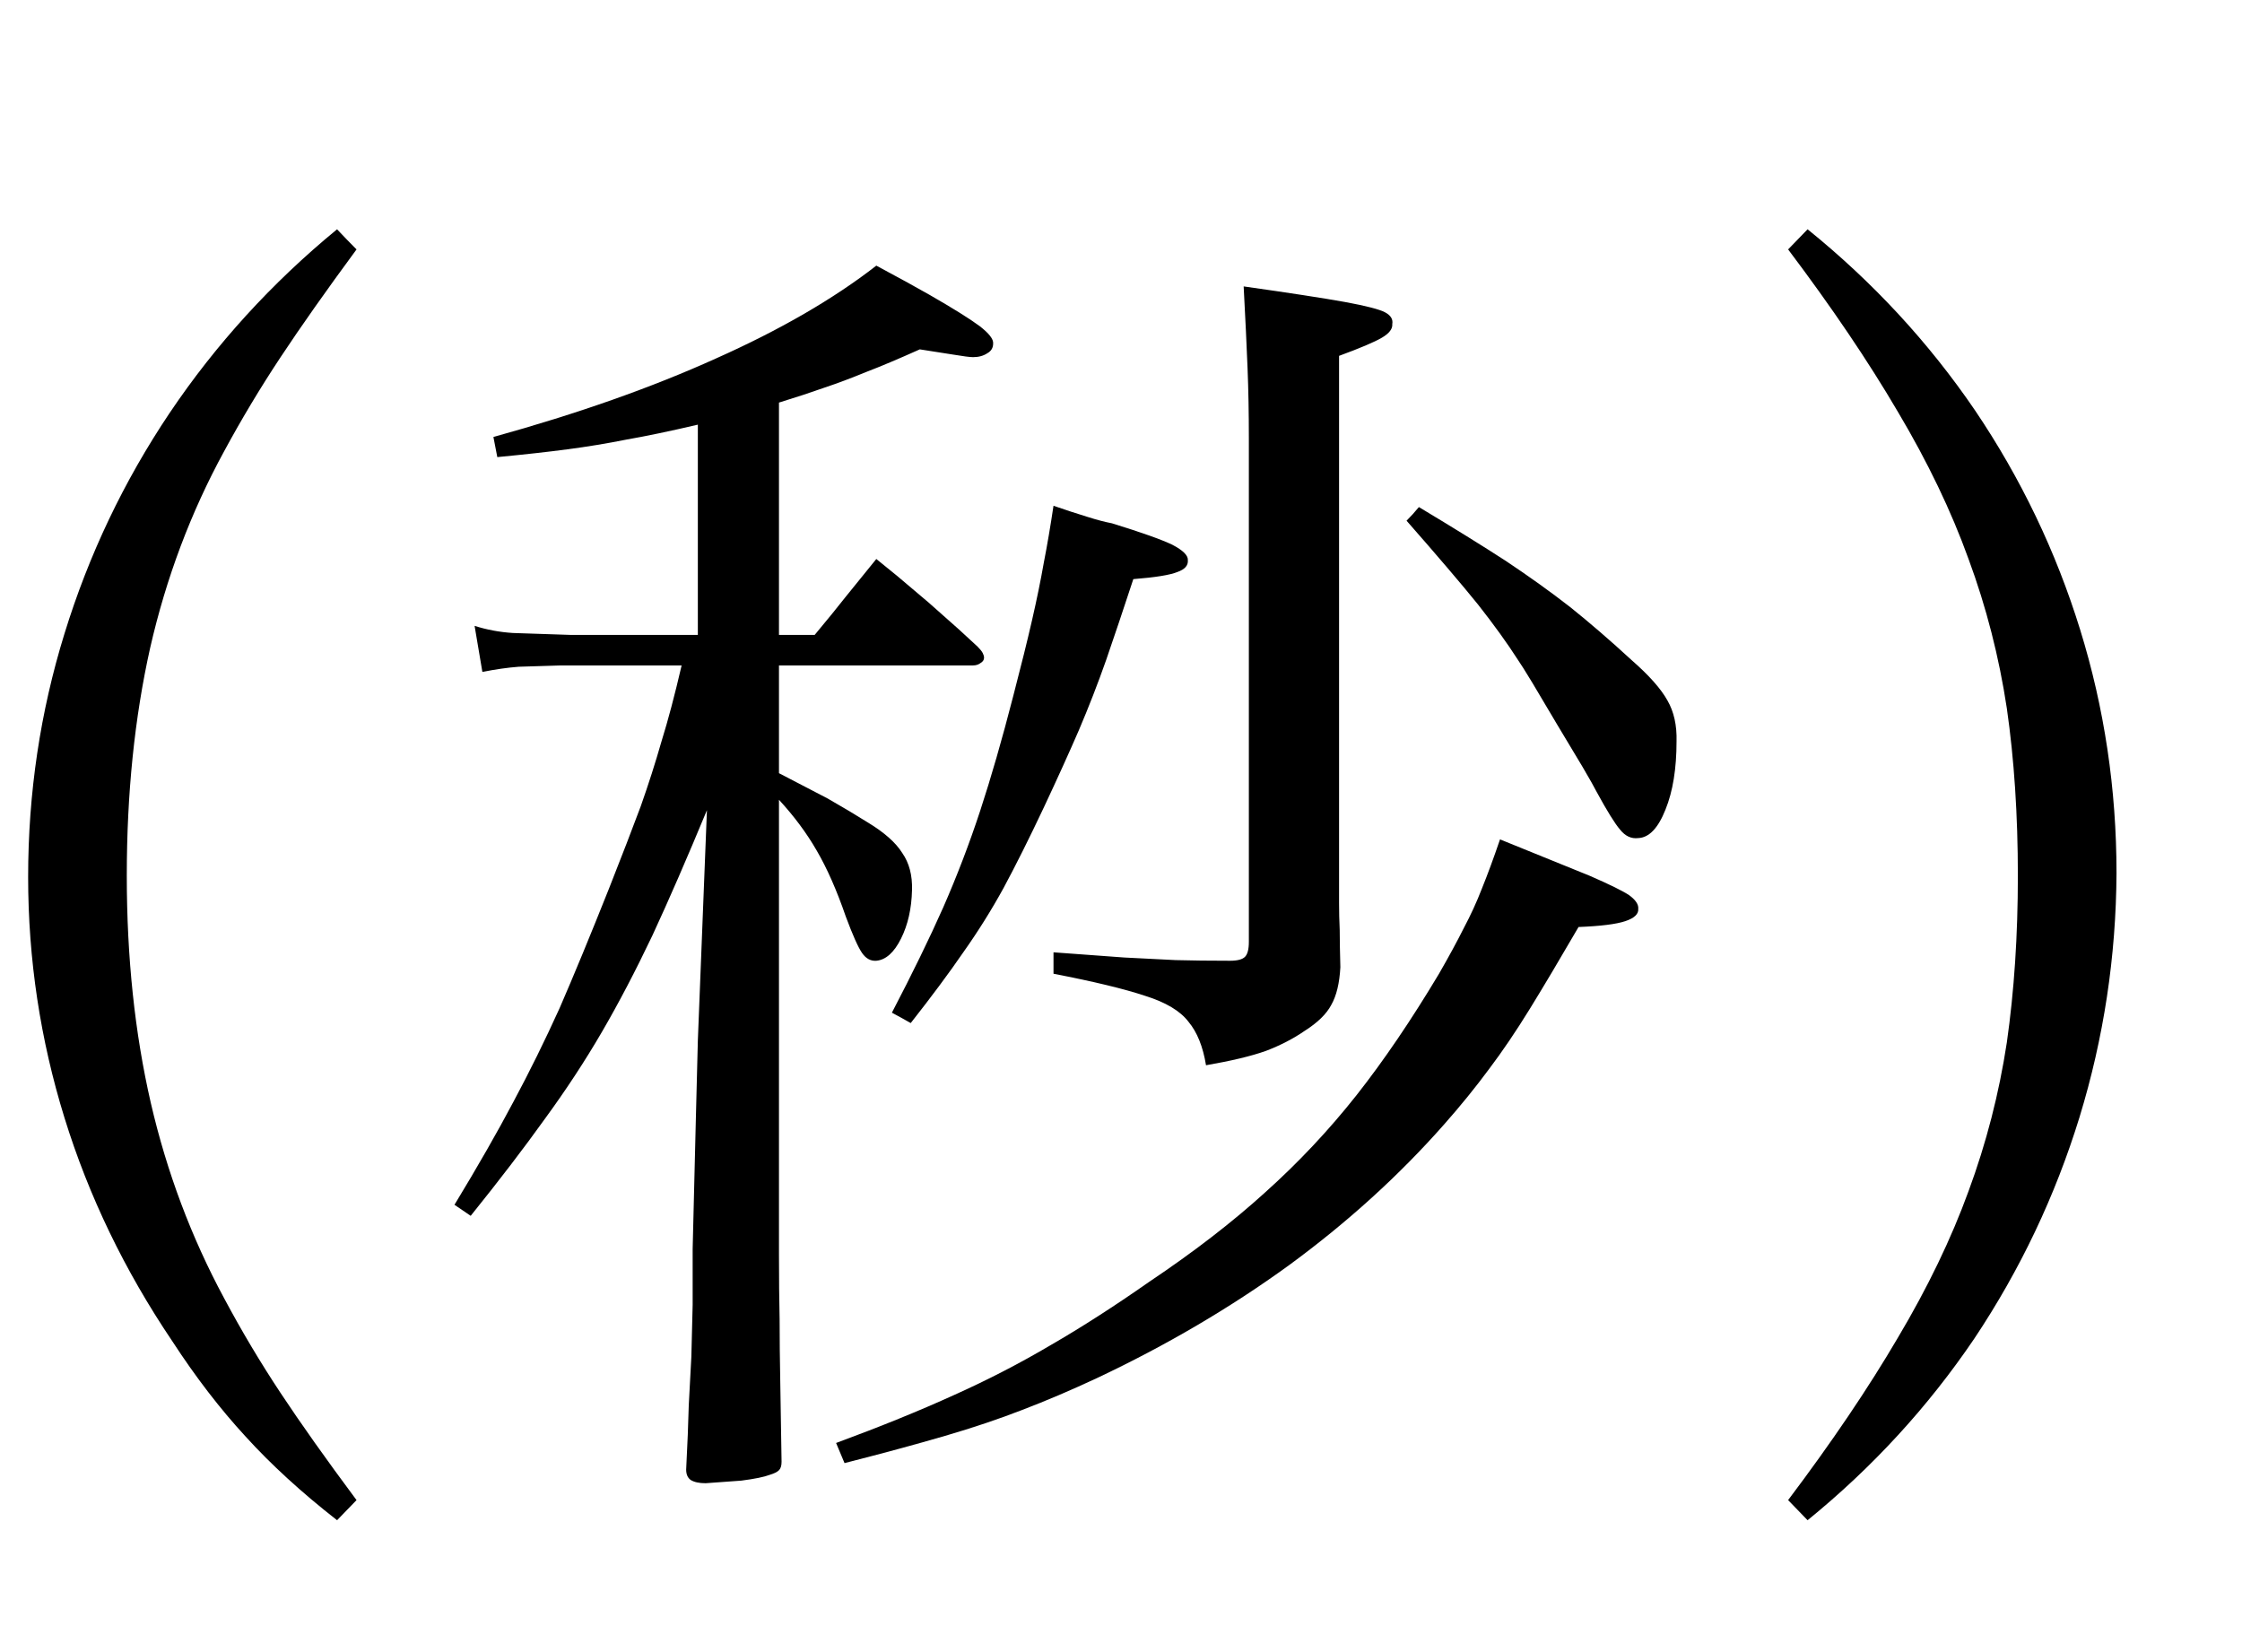 <?xml version="1.0" encoding="utf-8"?>
<svg version="1.1" id="Layer_1"
xmlns="http://www.w3.org/2000/svg"
xmlns:xlink="http://www.w3.org/1999/xlink"
xmlns:author="http://www.sothink.com"
width="19px" height="14px"
xml:space="preserve">
<g id="PathID_615" transform="matrix(0.011, 0, 0, 0.011, -7.5, 11.7)">
<path style="fill:#000000;fill-opacity:1" d="M941.5 -887q-75.5 62 -129 141.5q-53 79 -81 170q-28 90.5 -28 187.5q0 95 28 185.5q28 90.5 83 172q27 41.5 56.5 73.5q29.5 32.5 70.5 64.5l15 -15.5q-35 -47 -58.5 -82.5q-23.5 -35.5 -43.5 -73q-38 -70.5 -56.5 -150.5q-18.5 -80.5 -18.5 -175q0 -95 18 -175.5q18.5 -81 57 -151.5q20 -37 43.5 -72.5q23.5 -35.5 58.5 -83q-7.5 -7.5 -15 -15.5" />
</g>
<g id="PathID_616" transform="matrix(0.011, 0, 0, 0.011, 3.45, 11.7)">
<path style="fill:#000000;fill-opacity:1" d="M286.5 -753.5q19.5 -6 35 -11.5q15 -5 32 -12q17 -6.5 41.5 -17.5l25.5 4q12 2 15.5 2q6.5 0 11 -3q4.5 -2.5 4.5 -7.5q0.5 -5 -10.5 -13.5q-11.5 -8.5 -38.5 -24l-17 -9.5l-24 -13q-49.5 38.5 -123.5 71.5q-74 33.5 -171.5 60.5l3 15.5q31.5 -3 54 -6q23 -3 45.5 -7.5q23 -4 55 -11.5l0 162l-97.5 0l-45 -1.5q-15.5 -1 -29.5 -5.5l6 35.5q15 -3 28 -4l32.5 -1l93 0q-8 34.5 -15.5 58.5q-7 24.5 -16 50q-9.5 25.5 -24.5 63.5q-21.5 54 -38 92q-17 37.5 -35.5 72q-18.5 35 -45.5 79.5l12.5 8.5q33 -41 57 -74.5q24.5 -33.5 44 -67q19.5 -33.5 39 -74.5q19 -41 42 -96.5l-7 177.5l-1.5 59l-2.5 101.5l0 43l-1 40l-2 37.5q-0.5 20.5 -2 49.5q0 5.5 3.5 8q4 2.5 11.5 2.5l27.5 -2q15.5 -2 22 -4.5q5 -1.5 7 -3.5q2 -2 2 -6.5l-1 -61.5q-0.5 -25.5 -0.5 -48q-0.5 -22.5 -0.5 -50.5l0 -68l0 -102l0 -180q17.5 19 29 39q12 20.5 22.5 51q8 21.5 12.5 28q4.5 6.5 11 6q11 -1 19 -17q8 -16 8.5 -37.5q0.5 -17 -7.5 -28.5q-7.5 -12 -26.5 -23.5q-13.5 -8.5 -31 -18.5l-37.5 -19.5l0 -83l149.5 0q3.5 0 6 -2q2.5 -1.5 2.5 -4q0 -1.5 -1 -3.5q-1 -2 -4 -5q-15.5 -14.5 -26.5 -24q-11 -10 -22.5 -19.5q-11.5 -10 -29 -24l-23.5 29q-9 11.5 -24 29.5l-27.5 0l0 -179M648.5 -338q0 8.5 -3 11.5q-3 3 -11.5 3q-23.5 0 -42 -0.5l-39.5 -2l-54.5 -4l0 16.5q46.5 9 70.5 17q24 7.5 33.5 20q10 12 13.5 33.5q29 -5 46 -11q17 -6.5 30 -15.5q15 -9.5 20.5 -20q6 -10.5 7 -29q-0.5 -18 -0.5 -28.5q-0.5 -11 -0.5 -21l0 -27.5l0 -394q24.5 -9 33 -14q8.5 -5 8 -10.5q1 -5.5 -5.5 -9q-6.5 -3.5 -31 -8q-25 -4.5 -78 -12q2 37.5 3 63q1 25 1 54l0 388M770 -662.5q36 41 55 64.5q18.5 23.5 31 43q2.5 3.5 11 17.5l19 32l19.5 32.5q8.5 14.5 11 19.5q12 22 18 29q6 7.5 14 6.5q12.5 -0.5 21 -22q8.5 -21 8.5 -52.5q0.5 -18.5 -7 -31.5q-7.5 -13.5 -27.5 -31q-25 -23 -47.5 -41q-22.5 -17.5 -49.5 -35.5q-27 -17.5 -67 -41.5q-4.5 5.5 -9.5 10.5M388 -275.5q24 -30.5 40.5 -54.5q17 -24 31 -49.5q14 -26 31 -62q15.5 -33 27 -59.5q11.5 -27 21 -54q9.5 -27.5 21 -62.5q25.5 -2 34 -5.5q8.5 -3 8 -9q0.5 -5.5 -12 -12q-12.5 -6 -46.5 -16.5q-8 -1.5 -19 -5q-11.5 -3.5 -26 -8.5q-3.5 23.5 -7.5 44q-3.5 20 -9 44q-5.5 24 -14.5 58.5q-13 50.5 -25.5 88.5q-12.5 38 -28.5 74.5q-16 36 -39.5 81q7.5 4 14.5 8M337 63.5q45 -11.5 77.5 -21q32.5 -9.5 59.5 -20q27.5 -10.5 57.5 -24.5q80.5 -38 148 -87q67.5 -49.5 119.5 -108.5q19 -21.5 34.5 -42.5q15.5 -20.5 31.5 -46.5q16 -26 37.5 -63q25.5 -1 36 -4.5q10.5 -3.5 10 -9.5q0.5 -5 -7 -10.5q-7.5 -5 -30.5 -15l-69 -28q-7.5 22 -14 38q-6 15.5 -14 30.5q-7.5 15 -19 35q-32 53.5 -63.5 93.5q-32 40.5 -70.5 75q-38 34.5 -89.5 69q-40 28 -75.5 48.5q-35.5 21 -74.5 38.5q-39.5 18 -91 37l6.5 15.5" />
</g>
<g id="PathID_617" transform="matrix(0.011, 0, 0, 0.011, 14.4, 11.7)">
<path style="fill:#000000;fill-opacity:1" d="M83.5 107.5q75 -61 128.5 -140q53 -79.5 81 -170.5q28 -91.5 28.5 -188q0 -97 -28 -187.5q-28 -90.5 -81 -169q-53.5 -78.5 -129 -139.5l-15 15.5q50.5 67 84.5 125q34.5 58 54.5 113.5q20.5 55.5 29.5 115q8.5 59 8.5 129q0 69 -8.5 128.5q-9 59 -29.5 114.5q-20 55 -54.5 113q-34 58 -84.5 125l15 15.5" />
</g>
</svg>
